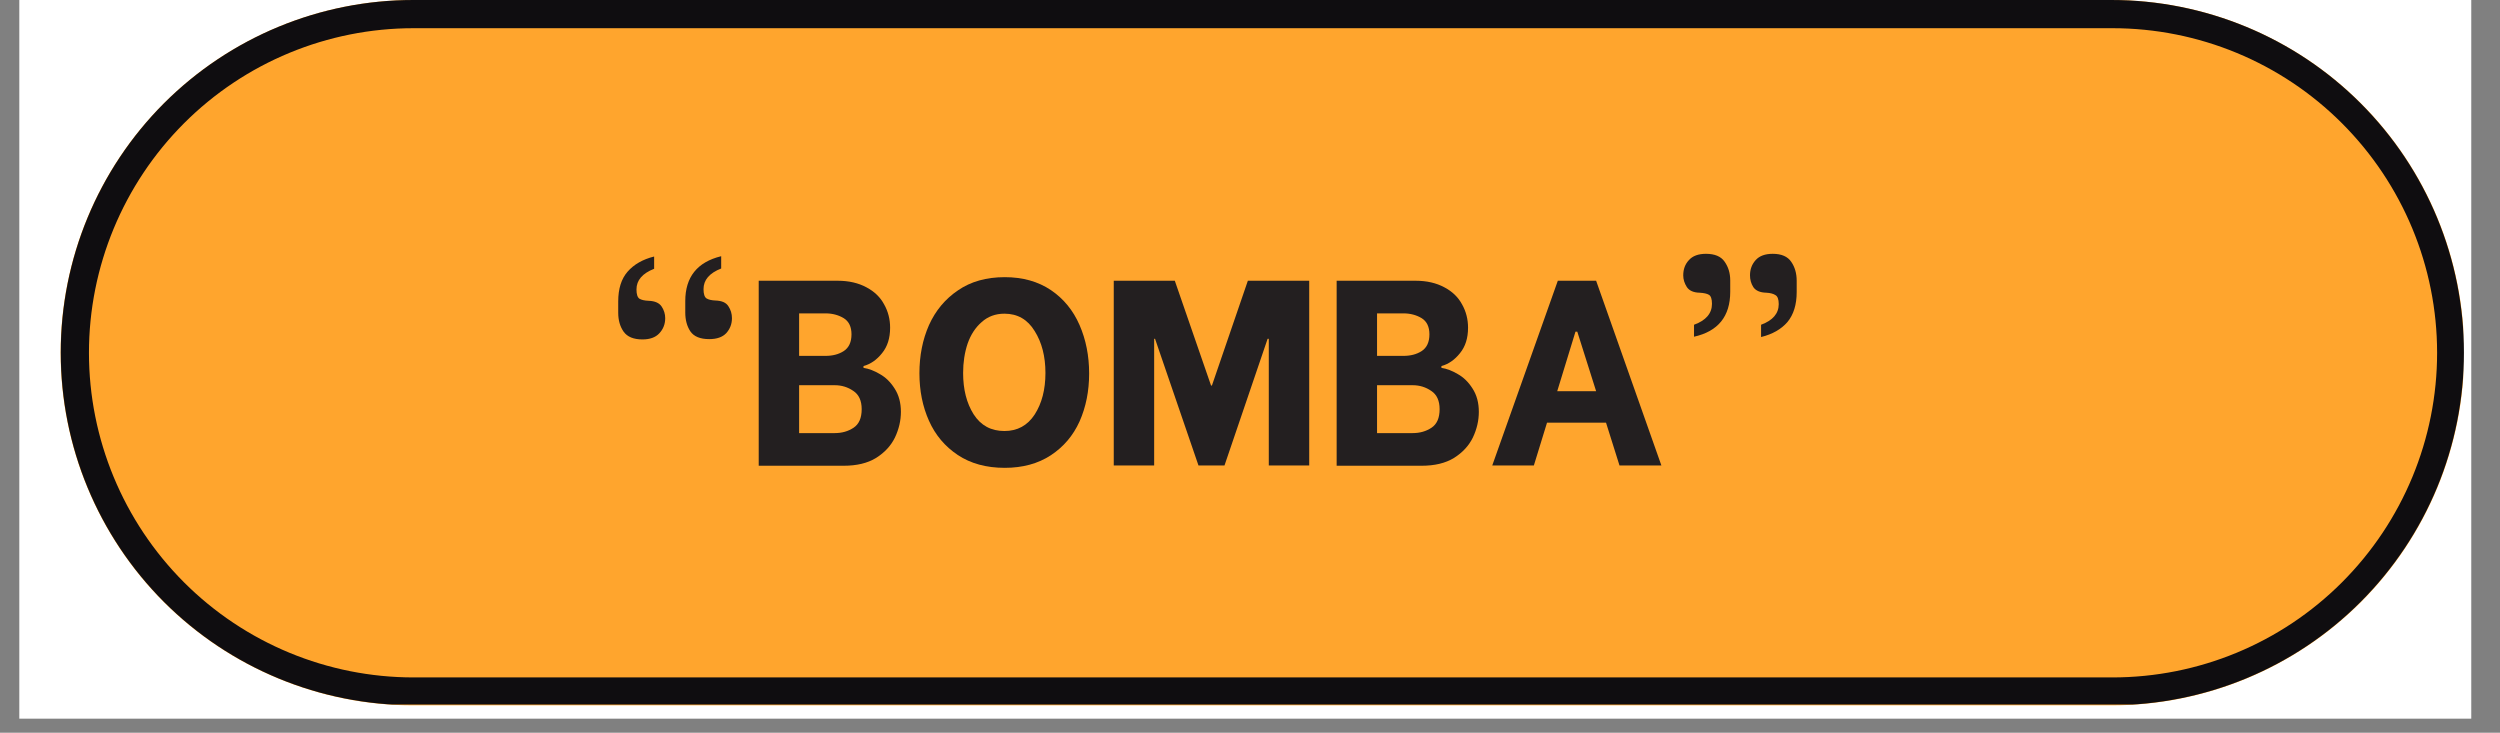 <svg xmlns="http://www.w3.org/2000/svg" xmlns:xlink="http://www.w3.org/1999/xlink" width="174" zoomAndPan="magnify" viewBox="0 0 130.5 38.25" height="51" preserveAspectRatio="xMidYMid meet" version="1.0"><rect x="0" y="0" width="130.5" height="38.25" fill="#808080" stroke="none"/><defs><g/><clipPath id="be9cba7449"><path d="M 1.008 0 L 129 0 L 129 37.516 L 1.008 37.516 Z M 1.008 0 " clip-rule="nonzero"/></clipPath><clipPath id="014e56852d"><path d="M 3.164 0 L 128.727 0 L 128.727 36.82 L 3.164 36.82 Z M 3.164 0 " clip-rule="nonzero"/></clipPath><clipPath id="c64b0f2bc5"><path d="M 21.574 0 L 110.219 0 C 115.102 0 119.785 1.941 123.238 5.391 C 126.691 8.844 128.629 13.527 128.629 18.41 C 128.629 23.293 126.691 27.977 123.238 31.43 C 119.785 34.879 115.102 36.82 110.219 36.82 L 21.574 36.82 C 16.691 36.82 12.008 34.879 8.555 31.43 C 5.102 27.977 3.164 23.293 3.164 18.41 C 3.164 13.527 5.102 8.844 8.555 5.391 C 12.008 1.941 16.691 0 21.574 0 Z M 21.574 0 " clip-rule="nonzero"/></clipPath><clipPath id="0fcb9e8f49"><path d="M 3.172 0 L 128.945 0 L 128.945 36.777 L 3.172 36.777 Z M 3.172 0 " clip-rule="nonzero"/></clipPath><clipPath id="cbc1f61c08"><path d="M 21.578 0 L 110.207 0 C 115.09 0 119.773 1.938 123.223 5.391 C 126.676 8.844 128.617 13.523 128.617 18.406 C 128.617 23.289 126.676 27.969 123.223 31.422 C 119.773 34.875 115.09 36.812 110.207 36.812 L 21.578 36.812 C 16.699 36.812 12.016 34.875 8.562 31.422 C 5.113 27.969 3.172 23.289 3.172 18.406 C 3.172 13.523 5.113 8.844 8.562 5.391 C 12.016 1.938 16.699 0 21.578 0 Z M 21.578 0 " clip-rule="nonzero"/></clipPath></defs><g clip-path="url(#be9cba7449)"><path fill="#ffffff" d="M 1.008 0 L 129 0 L 129 37.516 L 1.008 37.516 Z M 1.008 0 " fill-opacity="1" fill-rule="nonzero"/></g><g clip-path="url(#014e56852d)"><g clip-path="url(#c64b0f2bc5)"><path fill="#ffa52d" d="M 3.164 0 L 128.582 0 L 128.582 36.82 L 3.164 36.82 Z M 3.164 0 " fill-opacity="1" fill-rule="nonzero"/></g></g><g clip-path="url(#0fcb9e8f49)"><g clip-path="url(#cbc1f61c08)"><path stroke-linecap="butt" transform="matrix(0.736, 0, 0, 0.736, 3.173, -0)" fill="none" stroke-linejoin="miter" d="M 25.021 0 L 145.51 0 C 152.148 0 158.516 2.634 163.205 7.328 C 167.899 12.023 170.538 18.385 170.538 25.023 C 170.538 31.661 167.899 38.023 163.205 42.717 C 158.516 47.412 152.148 50.046 145.51 50.046 L 25.021 50.046 C 18.388 50.046 12.021 47.412 7.327 42.717 C 2.638 38.023 -0.002 31.661 -0.002 25.023 C -0.002 18.385 2.638 12.023 7.327 7.328 C 12.021 2.634 18.388 0 25.021 0 Z M 25.021 0 " stroke="#0f0d10" stroke-width="4" stroke-opacity="1" stroke-miterlimit="4"/></g></g><g fill="#231f20" fill-opacity="1"><g transform="translate(31.63, 24.296)"><g><path d="M 6.016 -10.281 C 5.398 -10.039 5.094 -9.68 5.094 -9.203 C 5.094 -8.953 5.145 -8.789 5.25 -8.719 C 5.352 -8.656 5.508 -8.617 5.719 -8.609 C 6.051 -8.598 6.273 -8.5 6.391 -8.312 C 6.516 -8.125 6.578 -7.914 6.578 -7.688 C 6.578 -7.383 6.477 -7.125 6.281 -6.906 C 6.082 -6.695 5.785 -6.594 5.391 -6.594 C 4.922 -6.594 4.594 -6.727 4.406 -7 C 4.227 -7.27 4.141 -7.598 4.141 -7.984 L 4.141 -8.578 C 4.141 -9.836 4.766 -10.617 6.016 -10.922 Z M 2.516 -10.266 C 1.898 -10.023 1.594 -9.664 1.594 -9.188 C 1.594 -8.938 1.645 -8.773 1.75 -8.703 C 1.852 -8.641 2.016 -8.602 2.234 -8.594 C 2.555 -8.582 2.781 -8.484 2.906 -8.297 C 3.031 -8.109 3.094 -7.906 3.094 -7.688 C 3.094 -7.375 2.988 -7.109 2.781 -6.891 C 2.582 -6.68 2.289 -6.578 1.906 -6.578 C 1.445 -6.578 1.117 -6.711 0.922 -6.984 C 0.734 -7.254 0.641 -7.582 0.641 -7.969 L 0.641 -8.562 C 0.641 -9.219 0.801 -9.734 1.125 -10.109 C 1.457 -10.492 1.922 -10.758 2.516 -10.906 Z M 2.516 -10.266 "/></g></g></g><g fill="#231f20" fill-opacity="1"><g transform="translate(38.886, 24.296)"><g><path d="M 0.719 -9.641 L 4.844 -9.641 C 5.426 -9.641 5.926 -9.523 6.344 -9.297 C 6.758 -9.078 7.066 -8.781 7.266 -8.406 C 7.473 -8.039 7.578 -7.633 7.578 -7.188 C 7.578 -6.645 7.438 -6.203 7.156 -5.859 C 6.883 -5.516 6.562 -5.289 6.188 -5.188 L 6.188 -5.094 C 6.469 -5.051 6.754 -4.941 7.047 -4.766 C 7.348 -4.598 7.602 -4.348 7.812 -4.016 C 8.031 -3.68 8.141 -3.273 8.141 -2.797 C 8.141 -2.336 8.035 -1.891 7.828 -1.453 C 7.617 -1.023 7.289 -0.672 6.844 -0.391 C 6.395 -0.117 5.832 0.016 5.156 0.016 L 0.719 0.016 Z M 4.203 -5.719 C 4.578 -5.719 4.895 -5.801 5.156 -5.969 C 5.426 -6.145 5.562 -6.438 5.562 -6.844 C 5.562 -7.238 5.426 -7.52 5.156 -7.688 C 4.883 -7.852 4.566 -7.938 4.203 -7.938 L 2.828 -7.938 L 2.828 -5.719 Z M 4.688 -1.688 C 5.062 -1.688 5.391 -1.781 5.672 -1.969 C 5.953 -2.156 6.094 -2.477 6.094 -2.938 C 6.094 -3.383 5.945 -3.703 5.656 -3.891 C 5.375 -4.086 5.051 -4.188 4.688 -4.188 L 2.828 -4.188 L 2.828 -1.688 Z M 4.688 -1.688 "/></g></g></g><g fill="#231f20" fill-opacity="1"><g transform="translate(47.478, 24.296)"><g><path d="M 4.969 0.125 C 4.008 0.125 3.191 -0.098 2.516 -0.547 C 1.848 -0.992 1.348 -1.586 1.016 -2.328 C 0.68 -3.078 0.516 -3.906 0.516 -4.812 C 0.516 -5.727 0.68 -6.566 1.016 -7.328 C 1.359 -8.086 1.863 -8.691 2.531 -9.141 C 3.195 -9.598 4.008 -9.828 4.969 -9.828 C 5.906 -9.828 6.707 -9.602 7.375 -9.156 C 8.039 -8.707 8.539 -8.098 8.875 -7.328 C 9.207 -6.566 9.375 -5.723 9.375 -4.797 C 9.375 -3.879 9.207 -3.047 8.875 -2.297 C 8.539 -1.555 8.039 -0.969 7.375 -0.531 C 6.707 -0.094 5.906 0.125 4.969 0.125 Z M 4.953 -1.797 C 5.629 -1.797 6.156 -2.082 6.531 -2.656 C 6.906 -3.238 7.094 -3.961 7.094 -4.828 C 7.094 -5.691 6.906 -6.422 6.531 -7.016 C 6.164 -7.617 5.641 -7.922 4.953 -7.922 C 4.484 -7.922 4.086 -7.773 3.766 -7.484 C 3.441 -7.203 3.195 -6.828 3.031 -6.359 C 2.875 -5.891 2.797 -5.379 2.797 -4.828 C 2.797 -3.973 2.977 -3.254 3.344 -2.672 C 3.719 -2.086 4.254 -1.797 4.953 -1.797 Z M 4.953 -1.797 "/></g></g></g><g fill="#231f20" fill-opacity="1"><g transform="translate(57.419, 24.296)"><g><path d="M 0.719 -9.641 L 3.906 -9.641 L 5.797 -4.172 L 5.844 -4.172 L 7.719 -9.641 L 10.922 -9.641 L 10.922 0 L 8.812 0 L 8.812 -6.609 L 8.75 -6.609 L 6.5 0 L 5.141 0 L 2.875 -6.609 L 2.828 -6.609 L 2.828 0 L 0.719 0 Z M 0.719 -9.641 "/></g></g></g><g fill="#231f20" fill-opacity="1"><g transform="translate(69.054, 24.296)"><g><path d="M 0.719 -9.641 L 4.844 -9.641 C 5.426 -9.641 5.926 -9.523 6.344 -9.297 C 6.758 -9.078 7.066 -8.781 7.266 -8.406 C 7.473 -8.039 7.578 -7.633 7.578 -7.188 C 7.578 -6.645 7.438 -6.203 7.156 -5.859 C 6.883 -5.516 6.562 -5.289 6.188 -5.188 L 6.188 -5.094 C 6.469 -5.051 6.754 -4.941 7.047 -4.766 C 7.348 -4.598 7.602 -4.348 7.812 -4.016 C 8.031 -3.68 8.141 -3.273 8.141 -2.797 C 8.141 -2.336 8.035 -1.891 7.828 -1.453 C 7.617 -1.023 7.289 -0.672 6.844 -0.391 C 6.395 -0.117 5.832 0.016 5.156 0.016 L 0.719 0.016 Z M 4.203 -5.719 C 4.578 -5.719 4.895 -5.801 5.156 -5.969 C 5.426 -6.145 5.562 -6.438 5.562 -6.844 C 5.562 -7.238 5.426 -7.52 5.156 -7.688 C 4.883 -7.852 4.566 -7.938 4.203 -7.938 L 2.828 -7.938 L 2.828 -5.719 Z M 4.688 -1.688 C 5.062 -1.688 5.391 -1.781 5.672 -1.969 C 5.953 -2.156 6.094 -2.477 6.094 -2.938 C 6.094 -3.383 5.945 -3.703 5.656 -3.891 C 5.375 -4.086 5.051 -4.188 4.688 -4.188 L 2.828 -4.188 L 2.828 -1.688 Z M 4.688 -1.688 "/></g></g></g><g fill="#231f20" fill-opacity="1"><g transform="translate(77.646, 24.296)"><g><path d="M 6.188 -2.234 L 3.109 -2.234 L 2.422 0 L 0.25 0 L 3.672 -9.641 L 5.672 -9.641 L 9.078 0 L 6.891 0 Z M 5.672 -3.875 L 4.688 -6.984 L 4.594 -6.984 L 3.641 -3.875 Z M 5.672 -3.875 "/></g></g></g><g fill="#231f20" fill-opacity="1"><g transform="translate(86.912, 24.296)"><g><path d="M 1.516 -7.344 C 2.141 -7.57 2.453 -7.938 2.453 -8.438 C 2.453 -8.688 2.398 -8.844 2.297 -8.906 C 2.191 -8.969 2.031 -9.004 1.812 -9.016 C 1.488 -9.023 1.266 -9.125 1.141 -9.312 C 1.016 -9.508 0.953 -9.711 0.953 -9.922 C 0.953 -10.242 1.051 -10.508 1.25 -10.719 C 1.445 -10.938 1.742 -11.047 2.141 -11.047 C 2.598 -11.047 2.922 -10.91 3.109 -10.641 C 3.305 -10.367 3.406 -10.039 3.406 -9.656 L 3.406 -9.062 C 3.406 -7.781 2.773 -7 1.516 -6.719 Z M 5.016 -7.344 C 5.629 -7.57 5.938 -7.93 5.938 -8.422 C 5.938 -8.672 5.879 -8.828 5.766 -8.891 C 5.66 -8.961 5.504 -9.004 5.297 -9.016 C 4.961 -9.023 4.734 -9.125 4.609 -9.312 C 4.492 -9.5 4.438 -9.703 4.438 -9.922 C 4.438 -10.234 4.535 -10.5 4.734 -10.719 C 4.93 -10.938 5.227 -11.047 5.625 -11.047 C 6.082 -11.047 6.406 -10.906 6.594 -10.625 C 6.781 -10.352 6.875 -10.023 6.875 -9.641 L 6.875 -9.047 C 6.875 -8.391 6.711 -7.867 6.391 -7.484 C 6.066 -7.109 5.609 -6.848 5.016 -6.703 Z M 5.016 -7.344 "/></g></g></g></svg>